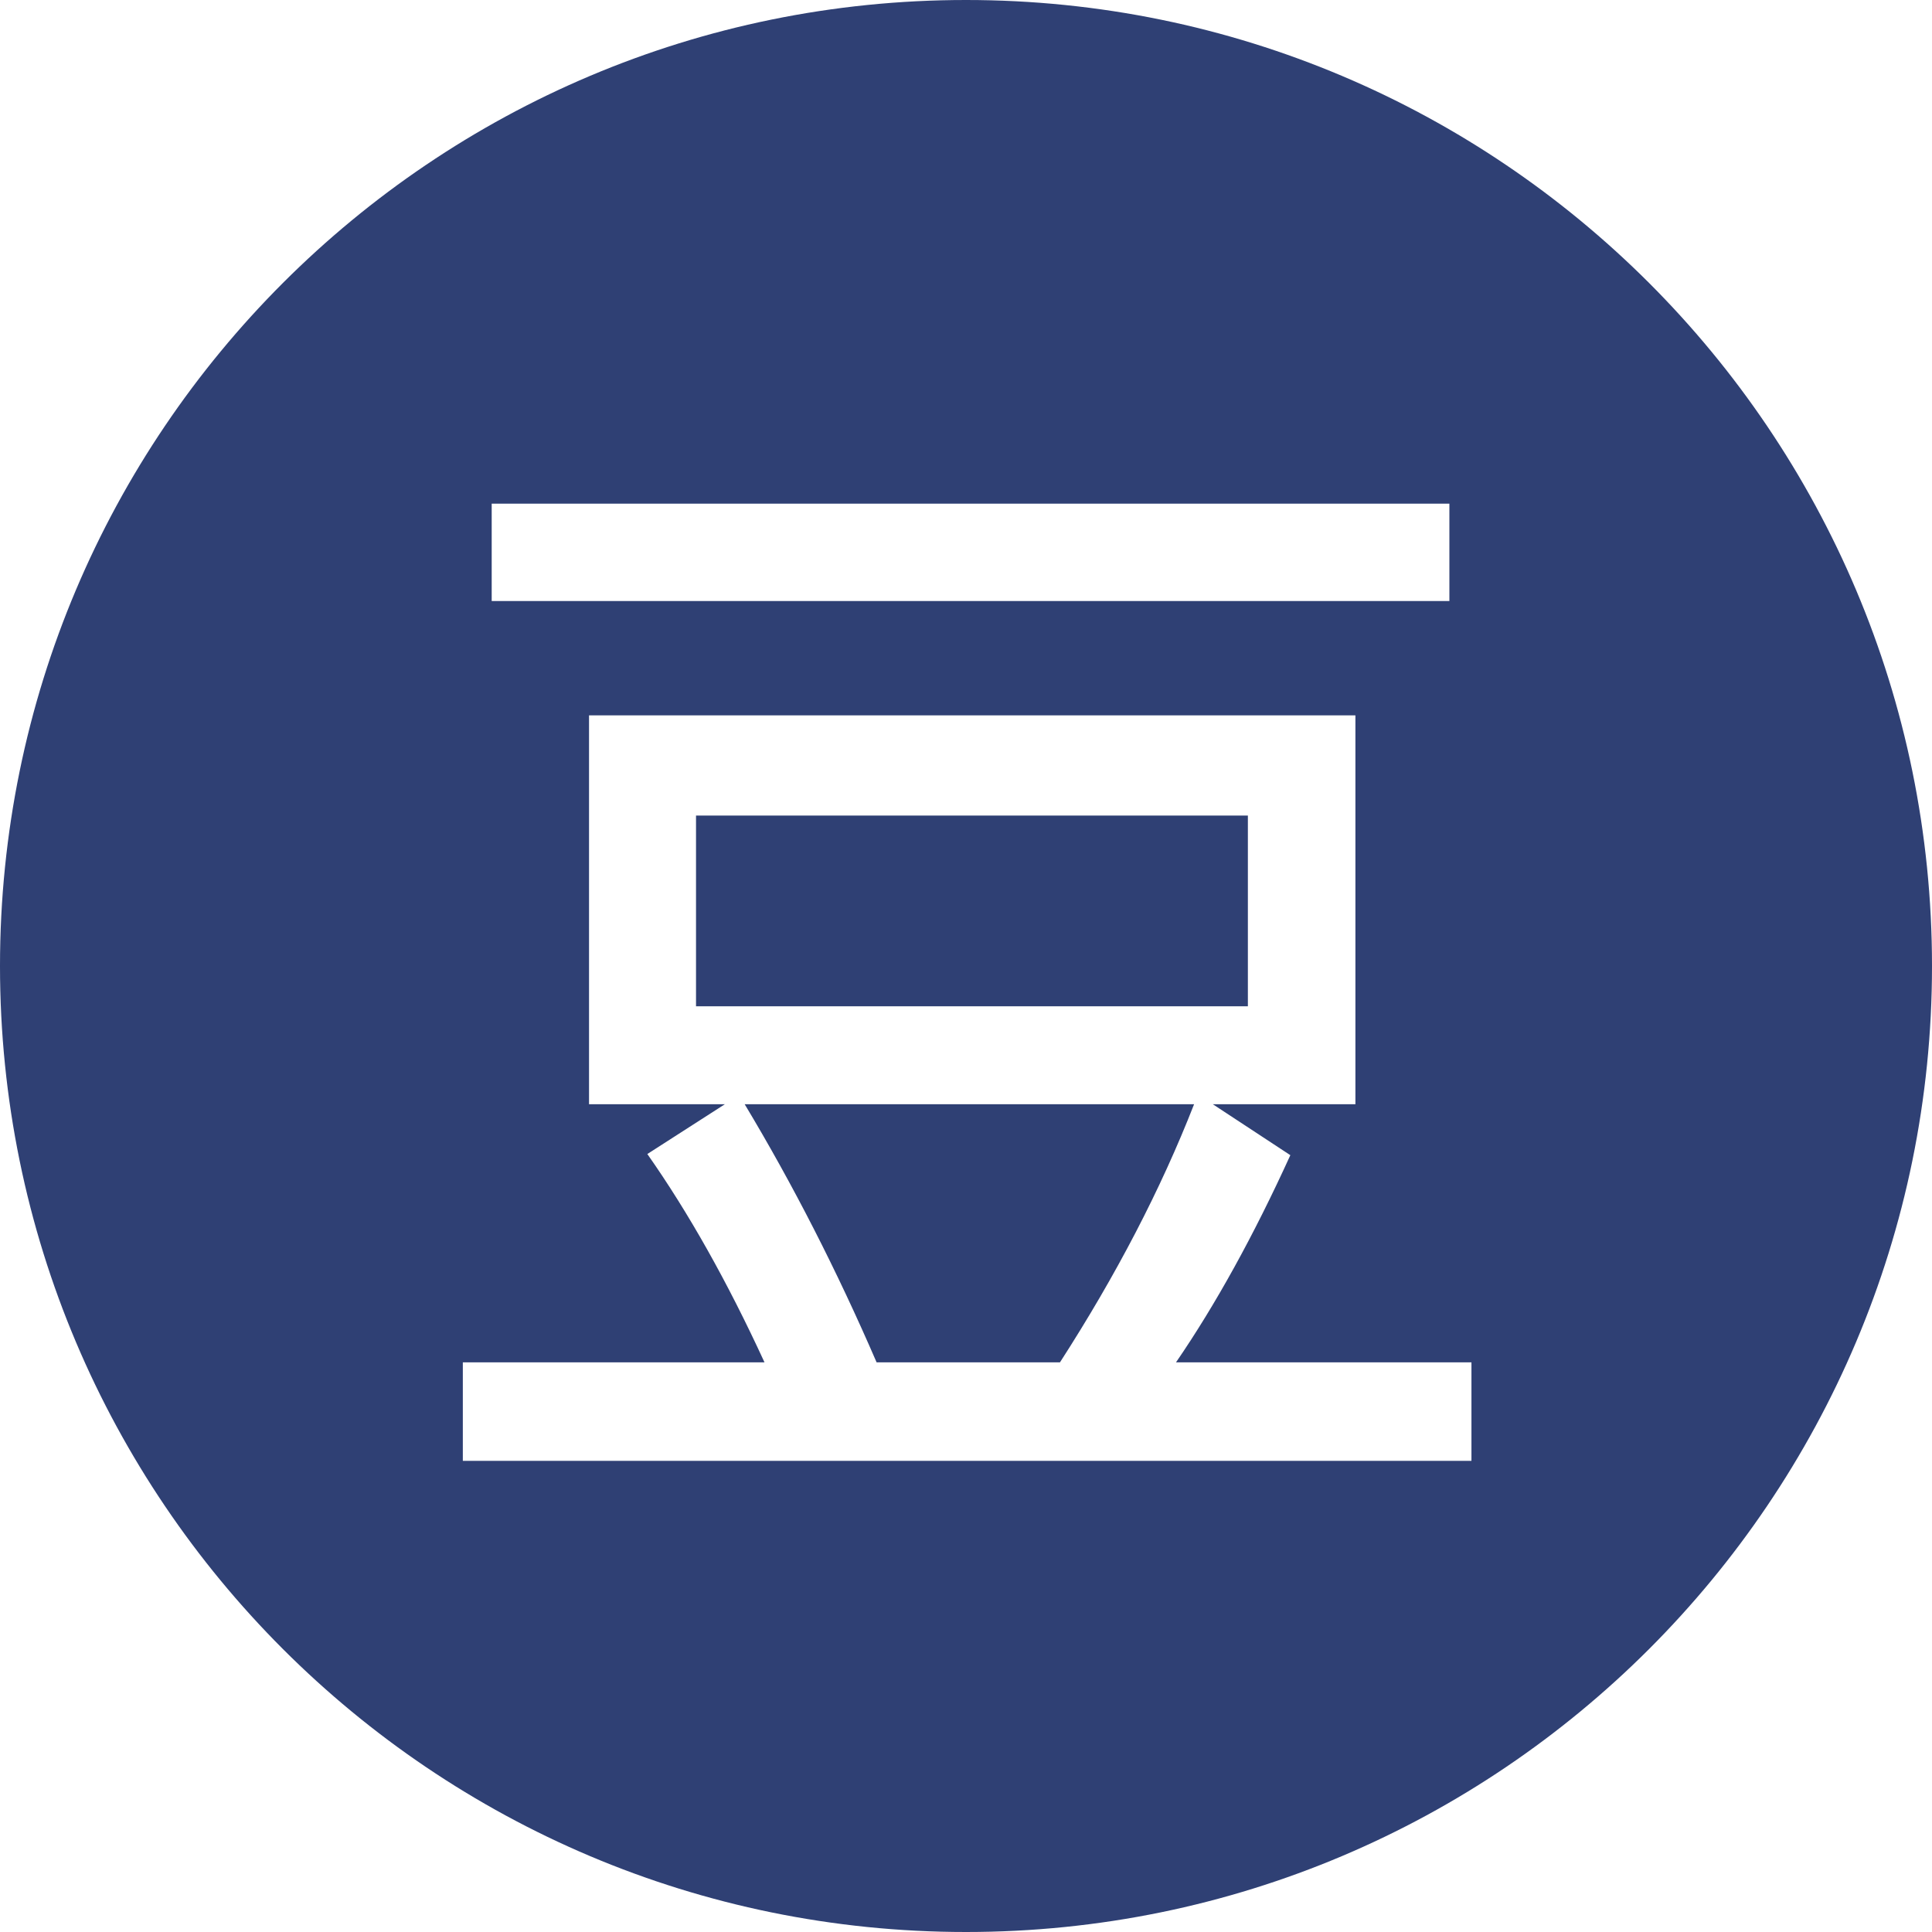 <?xml version="1.0" encoding="UTF-8" standalone="no"?>
<svg width="50px" height="50px" viewBox="0 0 50 50" version="1.1" xmlns="http://www.w3.org/2000/svg" xmlns:xlink="http://www.w3.org/1999/xlink" xmlns:sketch="http://www.bohemiancoding.com/sketch/ns">
    <!-- Generator: Sketch 3.1.1 (8761) - http://www.bohemiancoding.com/sketch -->
    <title>douban_F</title>
    <desc>Created with Sketch.</desc>
    <defs></defs>
    <g id="Page-1" stroke="none" stroke-width="1" fill="none" fill-rule="evenodd" sketch:type="MSPage">
        <g id="Artboard-1" sketch:type="MSArtboardGroup" transform="translate(-1675, -327)" fill="#2F4074">
            <g id="full-icons" sketch:type="MSLayerGroup" transform="translate(1175, 225)">
                <g id="row-2-full-icons" transform="translate(0, 101)" sketch:type="MSShapeGroup">
                    <path d="M525,51 C538.807,51 550,39.807 550,26 C550,12.193 538.807,1 525,1 C511.193,1 500,12.193 500,26 C500,39.807 511.193,51 525,51 Z M537.51,16.555 L512.725,16.555 L512.725,14.035 L537.51,14.035 L537.51,16.555 Z M538.081,38.806 L511.978,38.806 L511.978,36.257 L519.785,36.257 C518.828,34.177 517.817,32.38 516.753,30.866 L518.76,29.577 L515.244,29.577 L515.244,19.514 L535.078,19.514 L535.078,29.577 L531.387,29.577 L533.394,30.896 C532.446,32.976 531.46,34.763 530.435,36.257 L538.081,36.257 L538.081,38.806 Z M532.295,27.043 L532.295,22.106 L518.013,22.106 L518.013,27.043 L532.295,27.043 Z M530.903,29.577 L519.272,29.577 C520.522,31.657 521.66,33.884 522.686,36.257 L527.432,36.257 C528.887,34.001 530.044,31.774 530.903,29.577 Z" id="douban_F"></path>
                </g>
            </g>
        </g>
    </g>
</svg>